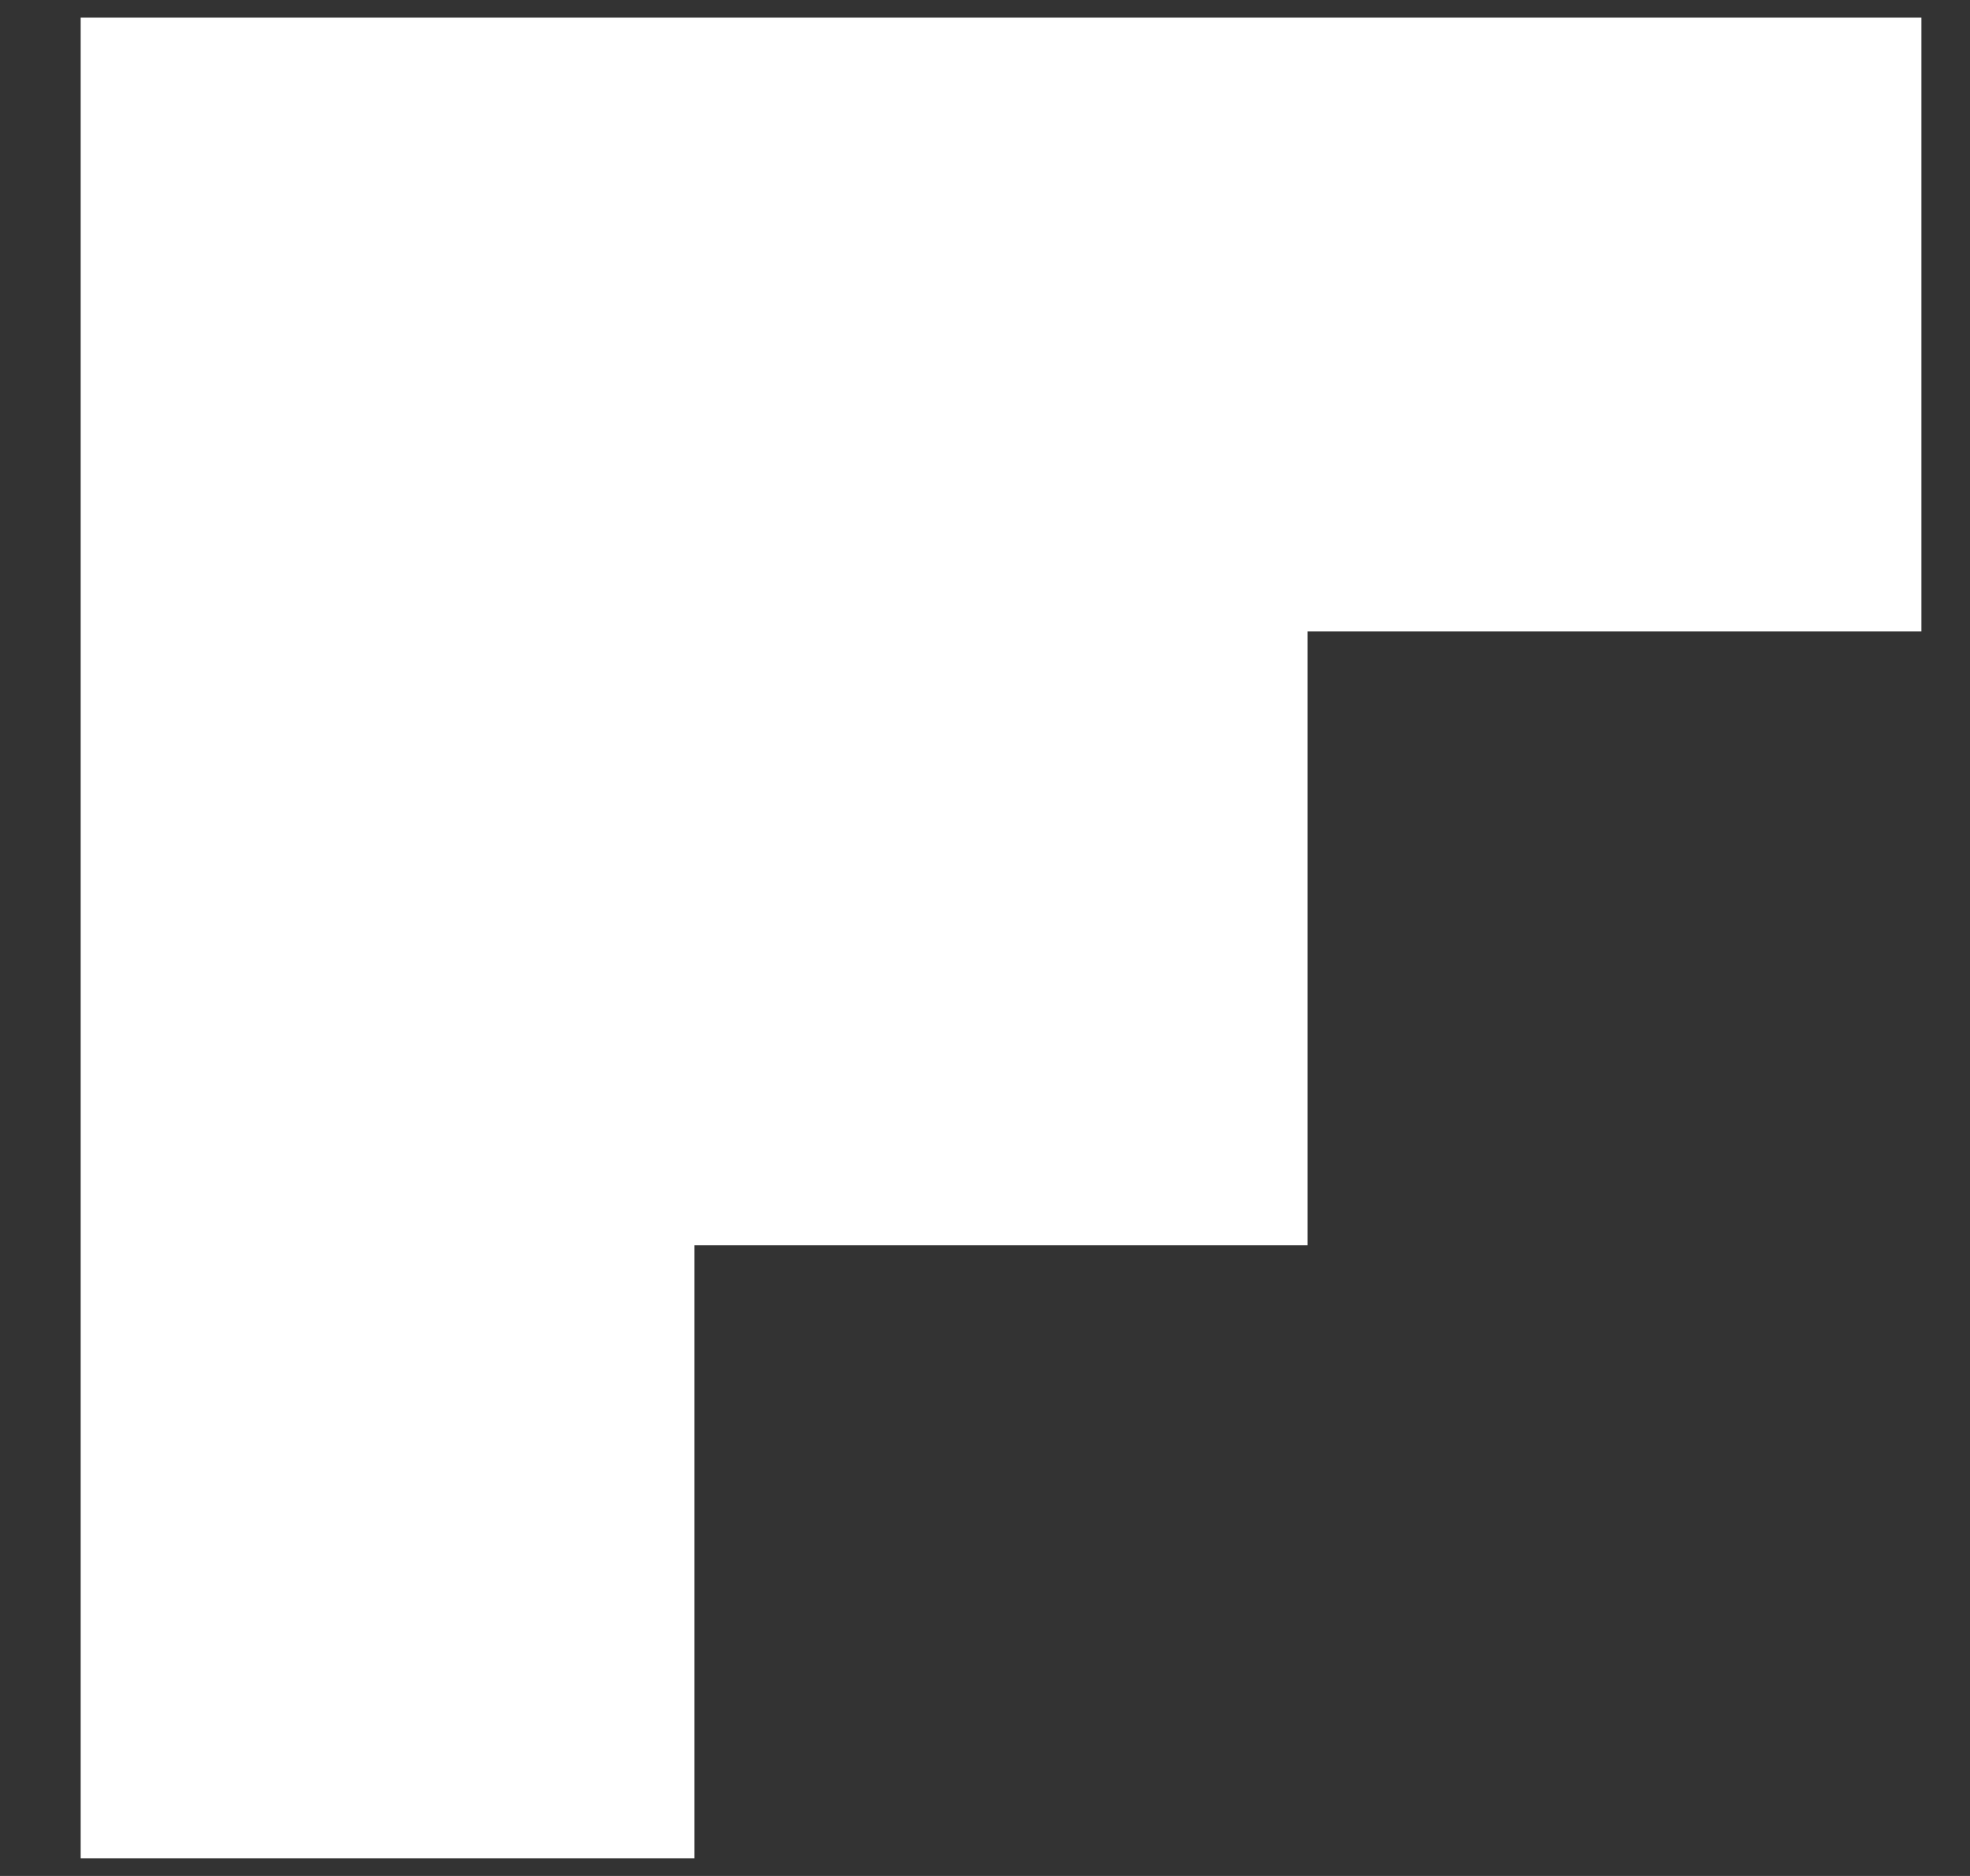 <svg width="21" height="20" fill="none" xmlns="http://www.w3.org/2000/svg"><rect width="100%" height="100%" fill="#333333" stroke="none"/><path d="M20.483 6.732h-6.544v6.543H7.403v6.536H.86V.188h19.622v6.544Z" fill="#fff"/></svg>